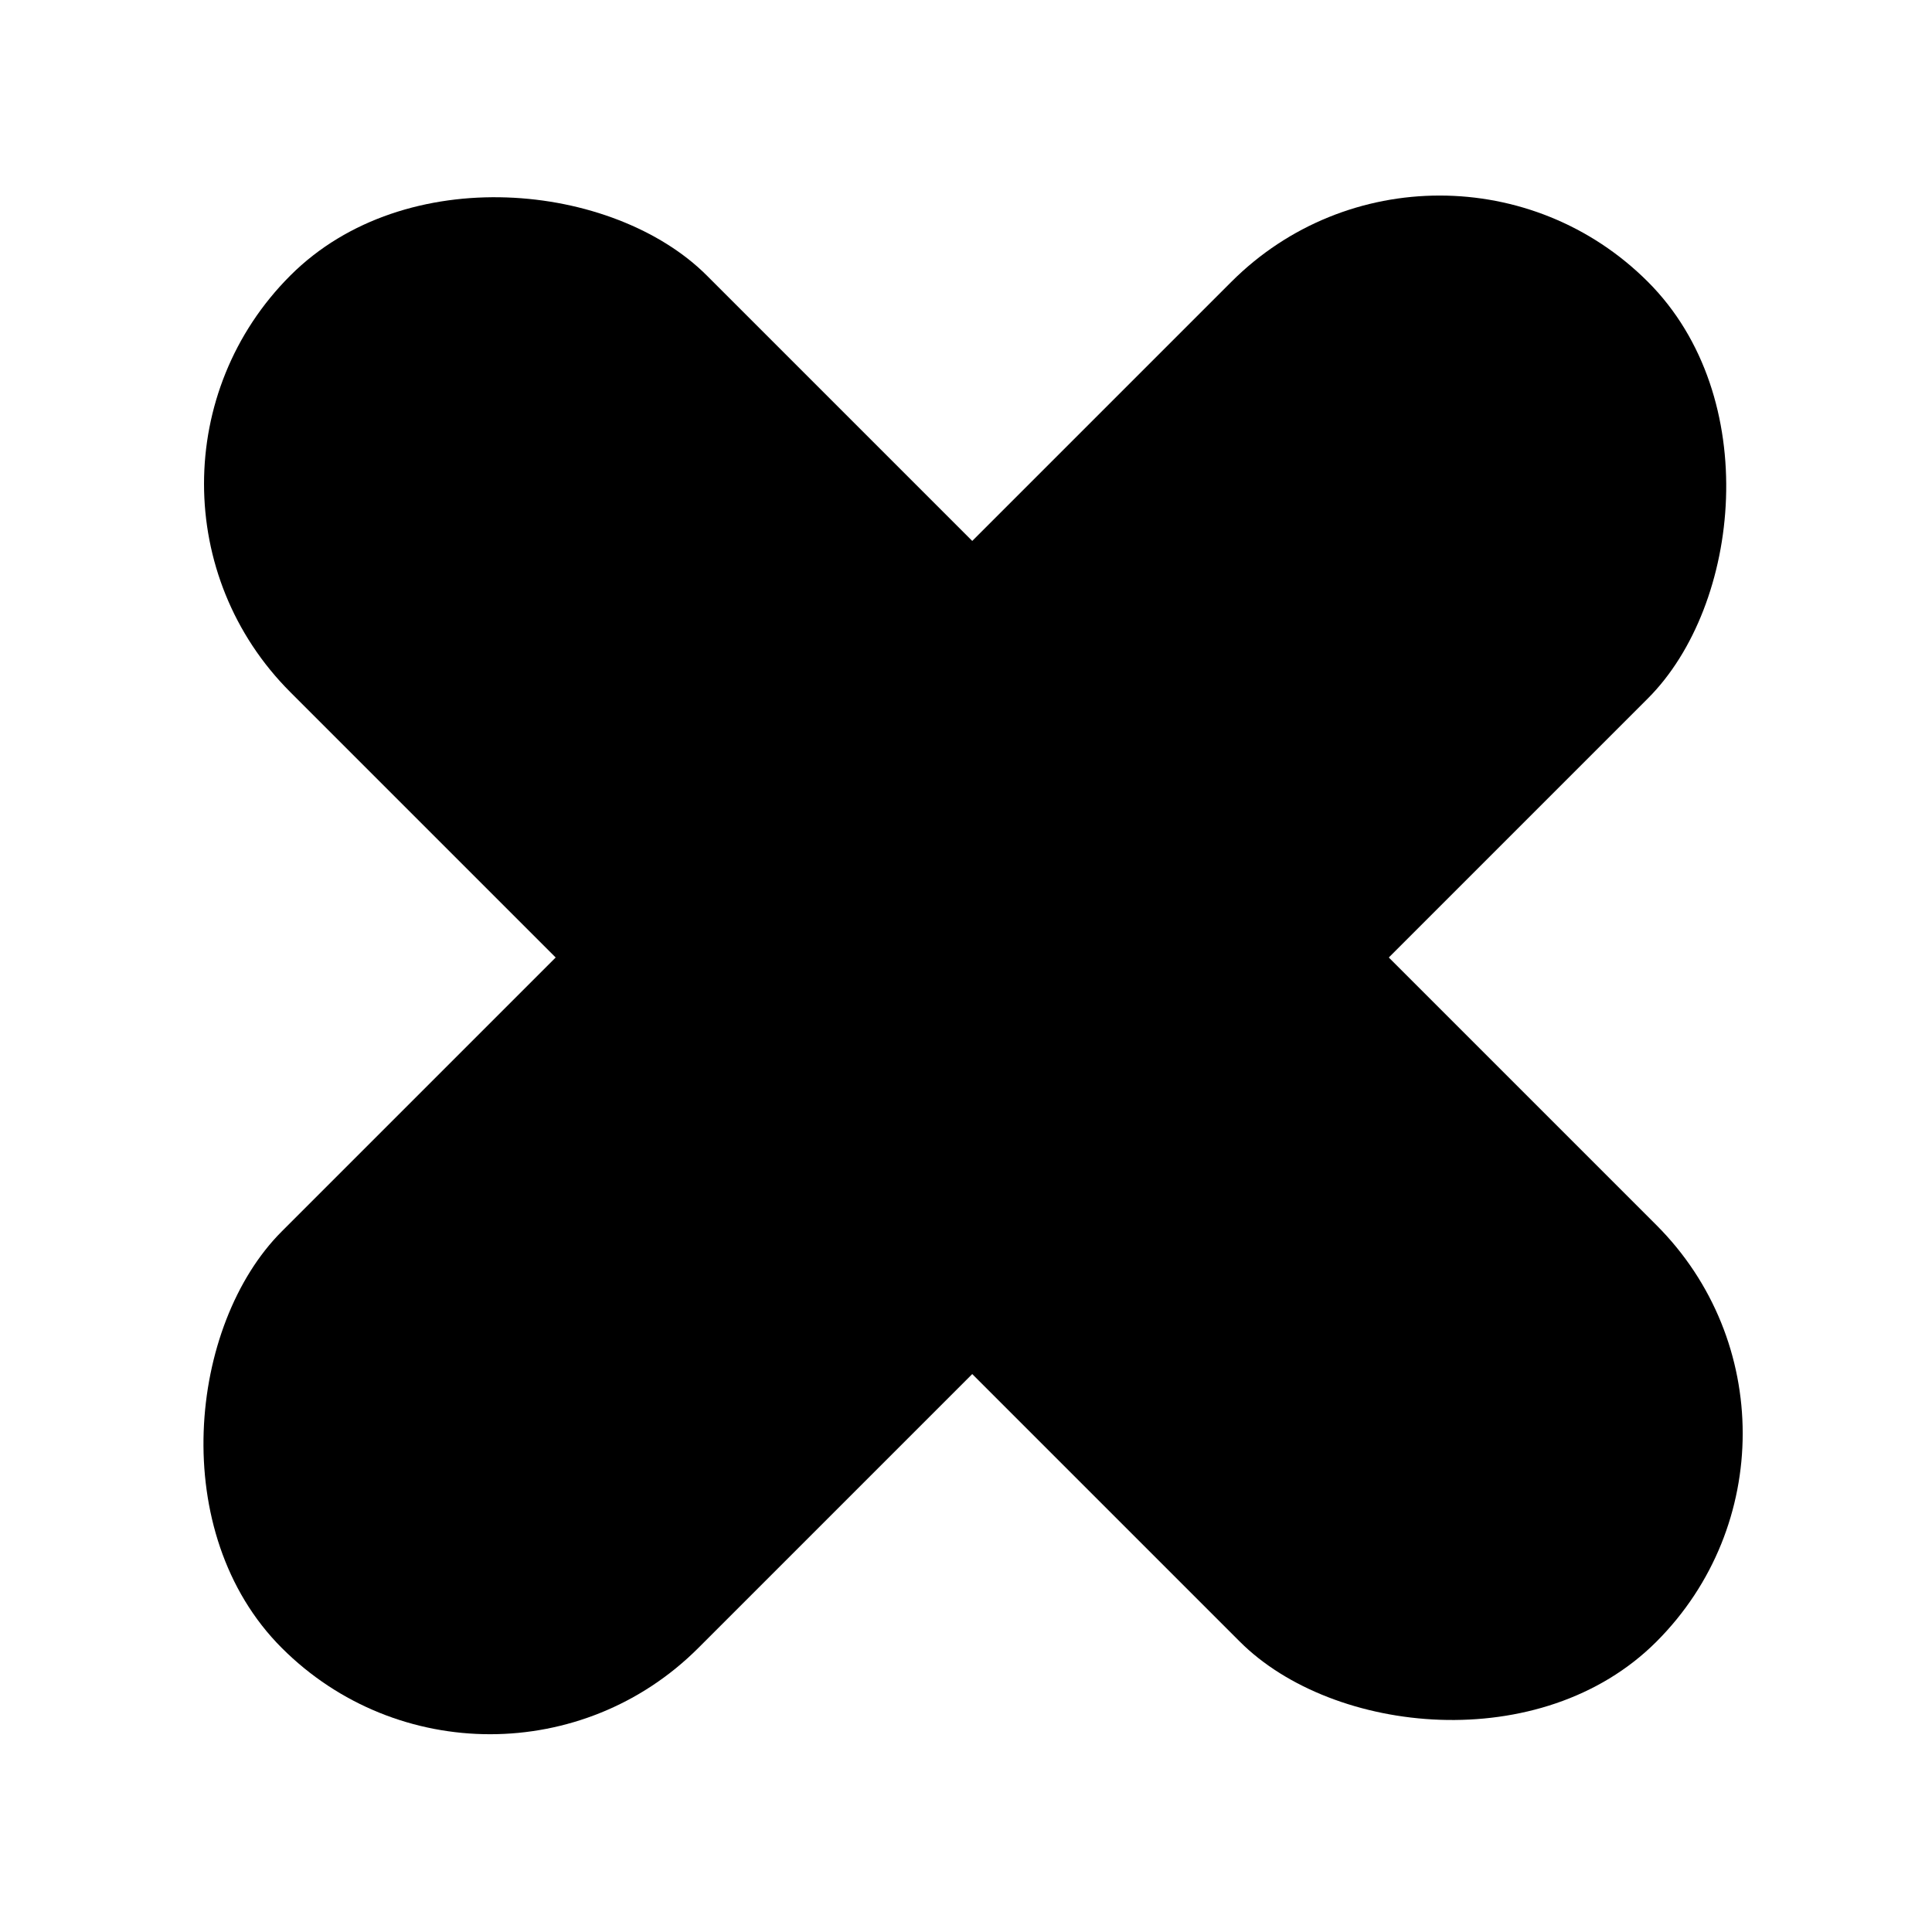 <?xml version="1.0" encoding="UTF-8" standalone="no"?>
<!-- Created with Inkscape (http://www.inkscape.org/) -->

<svg
   width="28.729mm"
   height="28.729mm"
   viewBox="0 0 28.729 28.729"
   version="1.1"
   id="svg5"
   inkscape:version="1.2.1 (0f2f062aeb, 2022-09-21, custom)"
   sodipodi:docname="Symbol_Mathe_Multiplikation.svg"
   xmlns:inkscape="http://www.inkscape.org/namespaces/inkscape"
   xmlns:sodipodi="http://sodipodi.sourceforge.net/DTD/sodipodi-0.dtd"
   xmlns="http://www.w3.org/2000/svg"
   xmlns:svg="http://www.w3.org/2000/svg">
  <sodipodi:namedview
     id="namedview7"
     pagecolor="#ffffff"
     bordercolor="#000000"
     borderopacity="0.25"
     inkscape:showpageshadow="2"
     inkscape:pageopacity="0.0"
     inkscape:pagecheckerboard="0"
     inkscape:deskcolor="#d1d1d1"
     inkscape:document-units="mm"
     showgrid="false"
     inkscape:zoom="3.659624"
     inkscape:cx="60.388718"
     inkscape:cy="84.298278"
     inkscape:window-width="2486"
     inkscape:window-height="1376"
     inkscape:window-x="74"
     inkscape:window-y="27"
     inkscape:window-maximized="1"
     inkscape:current-layer="layer1" />
  <defs
     id="defs2" />
  <g
     inkscape:label="Layer 1"
     inkscape:groupmode="layer"
     id="layer1"
     transform="translate(-44.62,-13.984)">
    <rect
       style="fill:#000000;stroke-width:0.265"
       id="rect163"
       width="8.76"
       height="28.729"
       x="57.35"
       y="-36.027"
       ry="4.38"
       transform="rotate(45)" />
    <rect
       style="fill:#000000;stroke-width:0.265"
       id="rect163-3"
       width="8.76"
       height="28.729"
       x="-26.198"
       y="-76.118"
       ry="4.38"
       transform="rotate(135)" />
  </g>
</svg>
